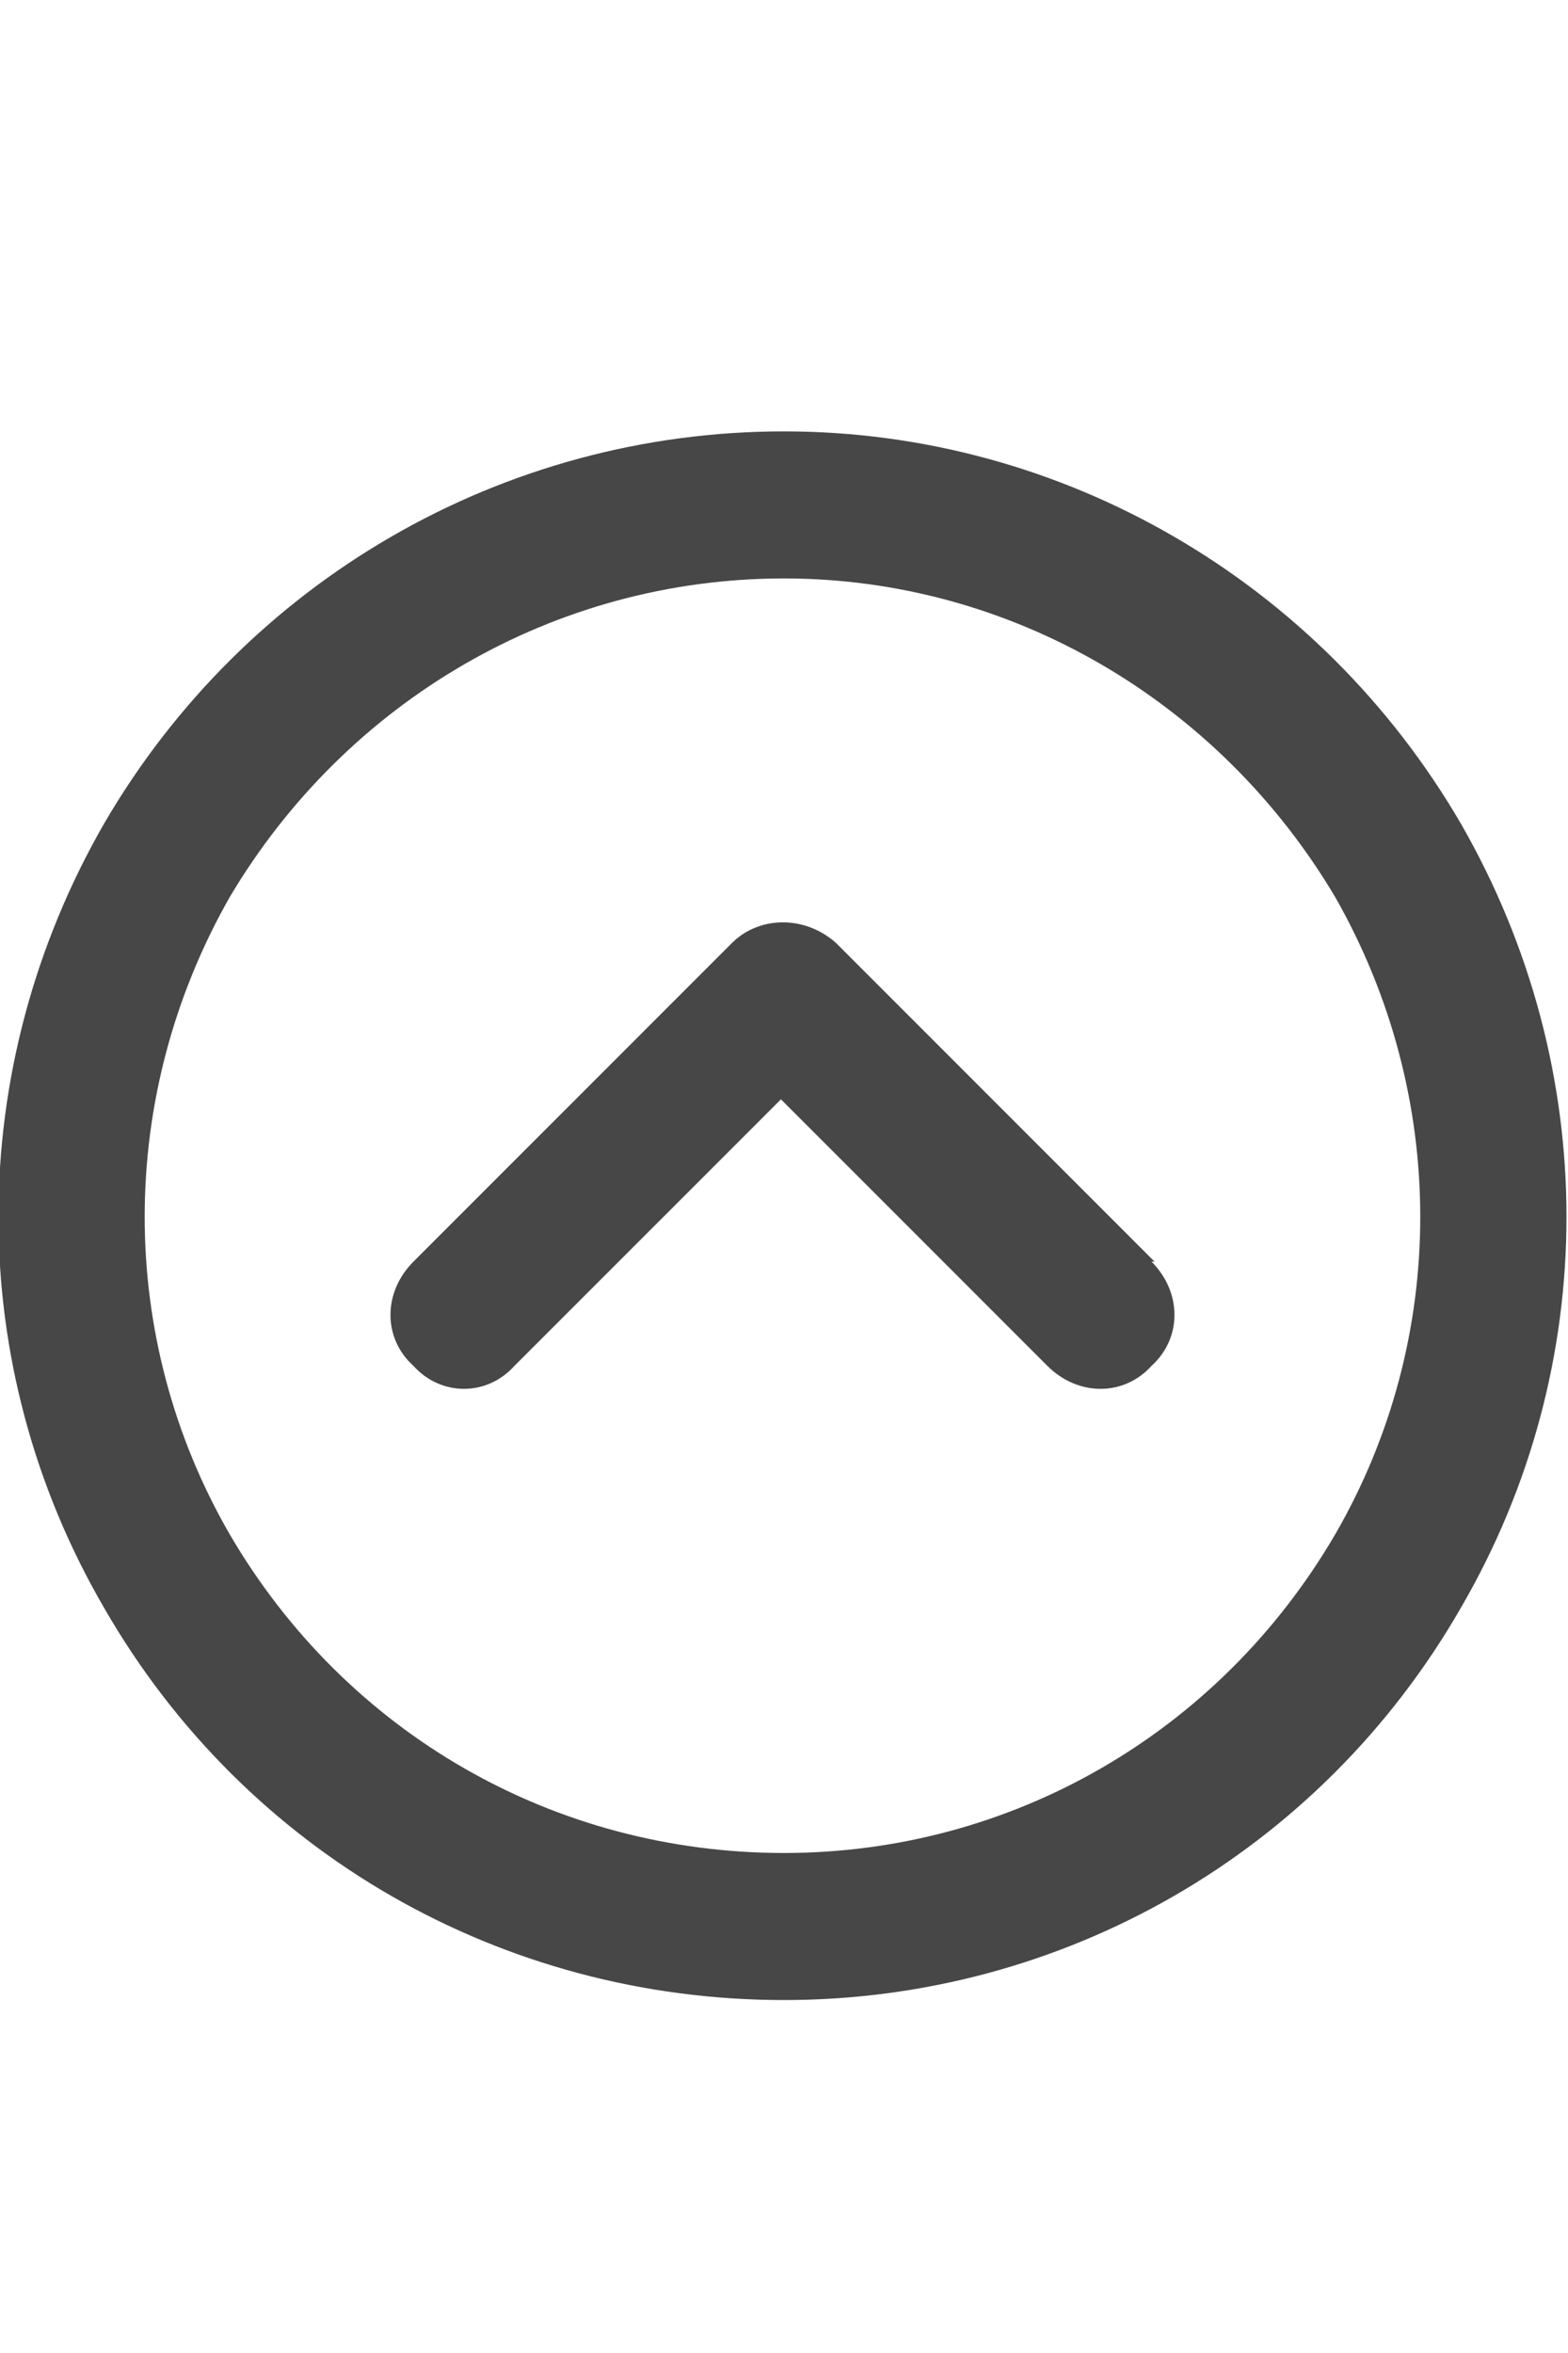 <svg width="20" height="30" viewBox="0 0 20 30" fill="none" xmlns="http://www.w3.org/2000/svg">
<g id="label-paired / lg / circle-chevron-up-lg / bold" clip-path="url(#clip0_2556_17352)">
<path id="icon" d="M10 7.375C7.07 7.375 4.414 8.938 2.93 11.438C1.484 13.977 1.484 17.062 2.93 19.562C4.414 22.102 7.07 23.625 10 23.625C12.891 23.625 15.547 22.102 17.031 19.562C18.477 17.062 18.477 13.977 17.031 11.438C15.547 8.938 12.891 7.375 10 7.375ZM10 25.5C6.406 25.5 3.125 23.625 1.328 20.5C-0.469 17.414 -0.469 13.625 1.328 10.5C3.125 7.414 6.406 5.5 10 5.5C13.555 5.5 16.836 7.414 18.633 10.5C20.43 13.625 20.43 17.414 18.633 20.5C16.836 23.625 13.555 25.5 10 25.5ZM14.727 16.086H14.688C15.078 16.477 15.078 17.062 14.688 17.414C14.336 17.805 13.75 17.805 13.359 17.414L9.961 14.016L6.562 17.414C6.211 17.805 5.625 17.805 5.273 17.414C4.883 17.062 4.883 16.477 5.273 16.086L9.336 12.023C9.688 11.672 10.273 11.672 10.664 12.023L14.727 16.086Z" fill="black" fill-opacity="0.72"/>
</g>
<defs>
<clipPath id="clip0_2556_17352">
<rect width="20" height="30" fill="white"/>
</clipPath>
</defs>
</svg>
